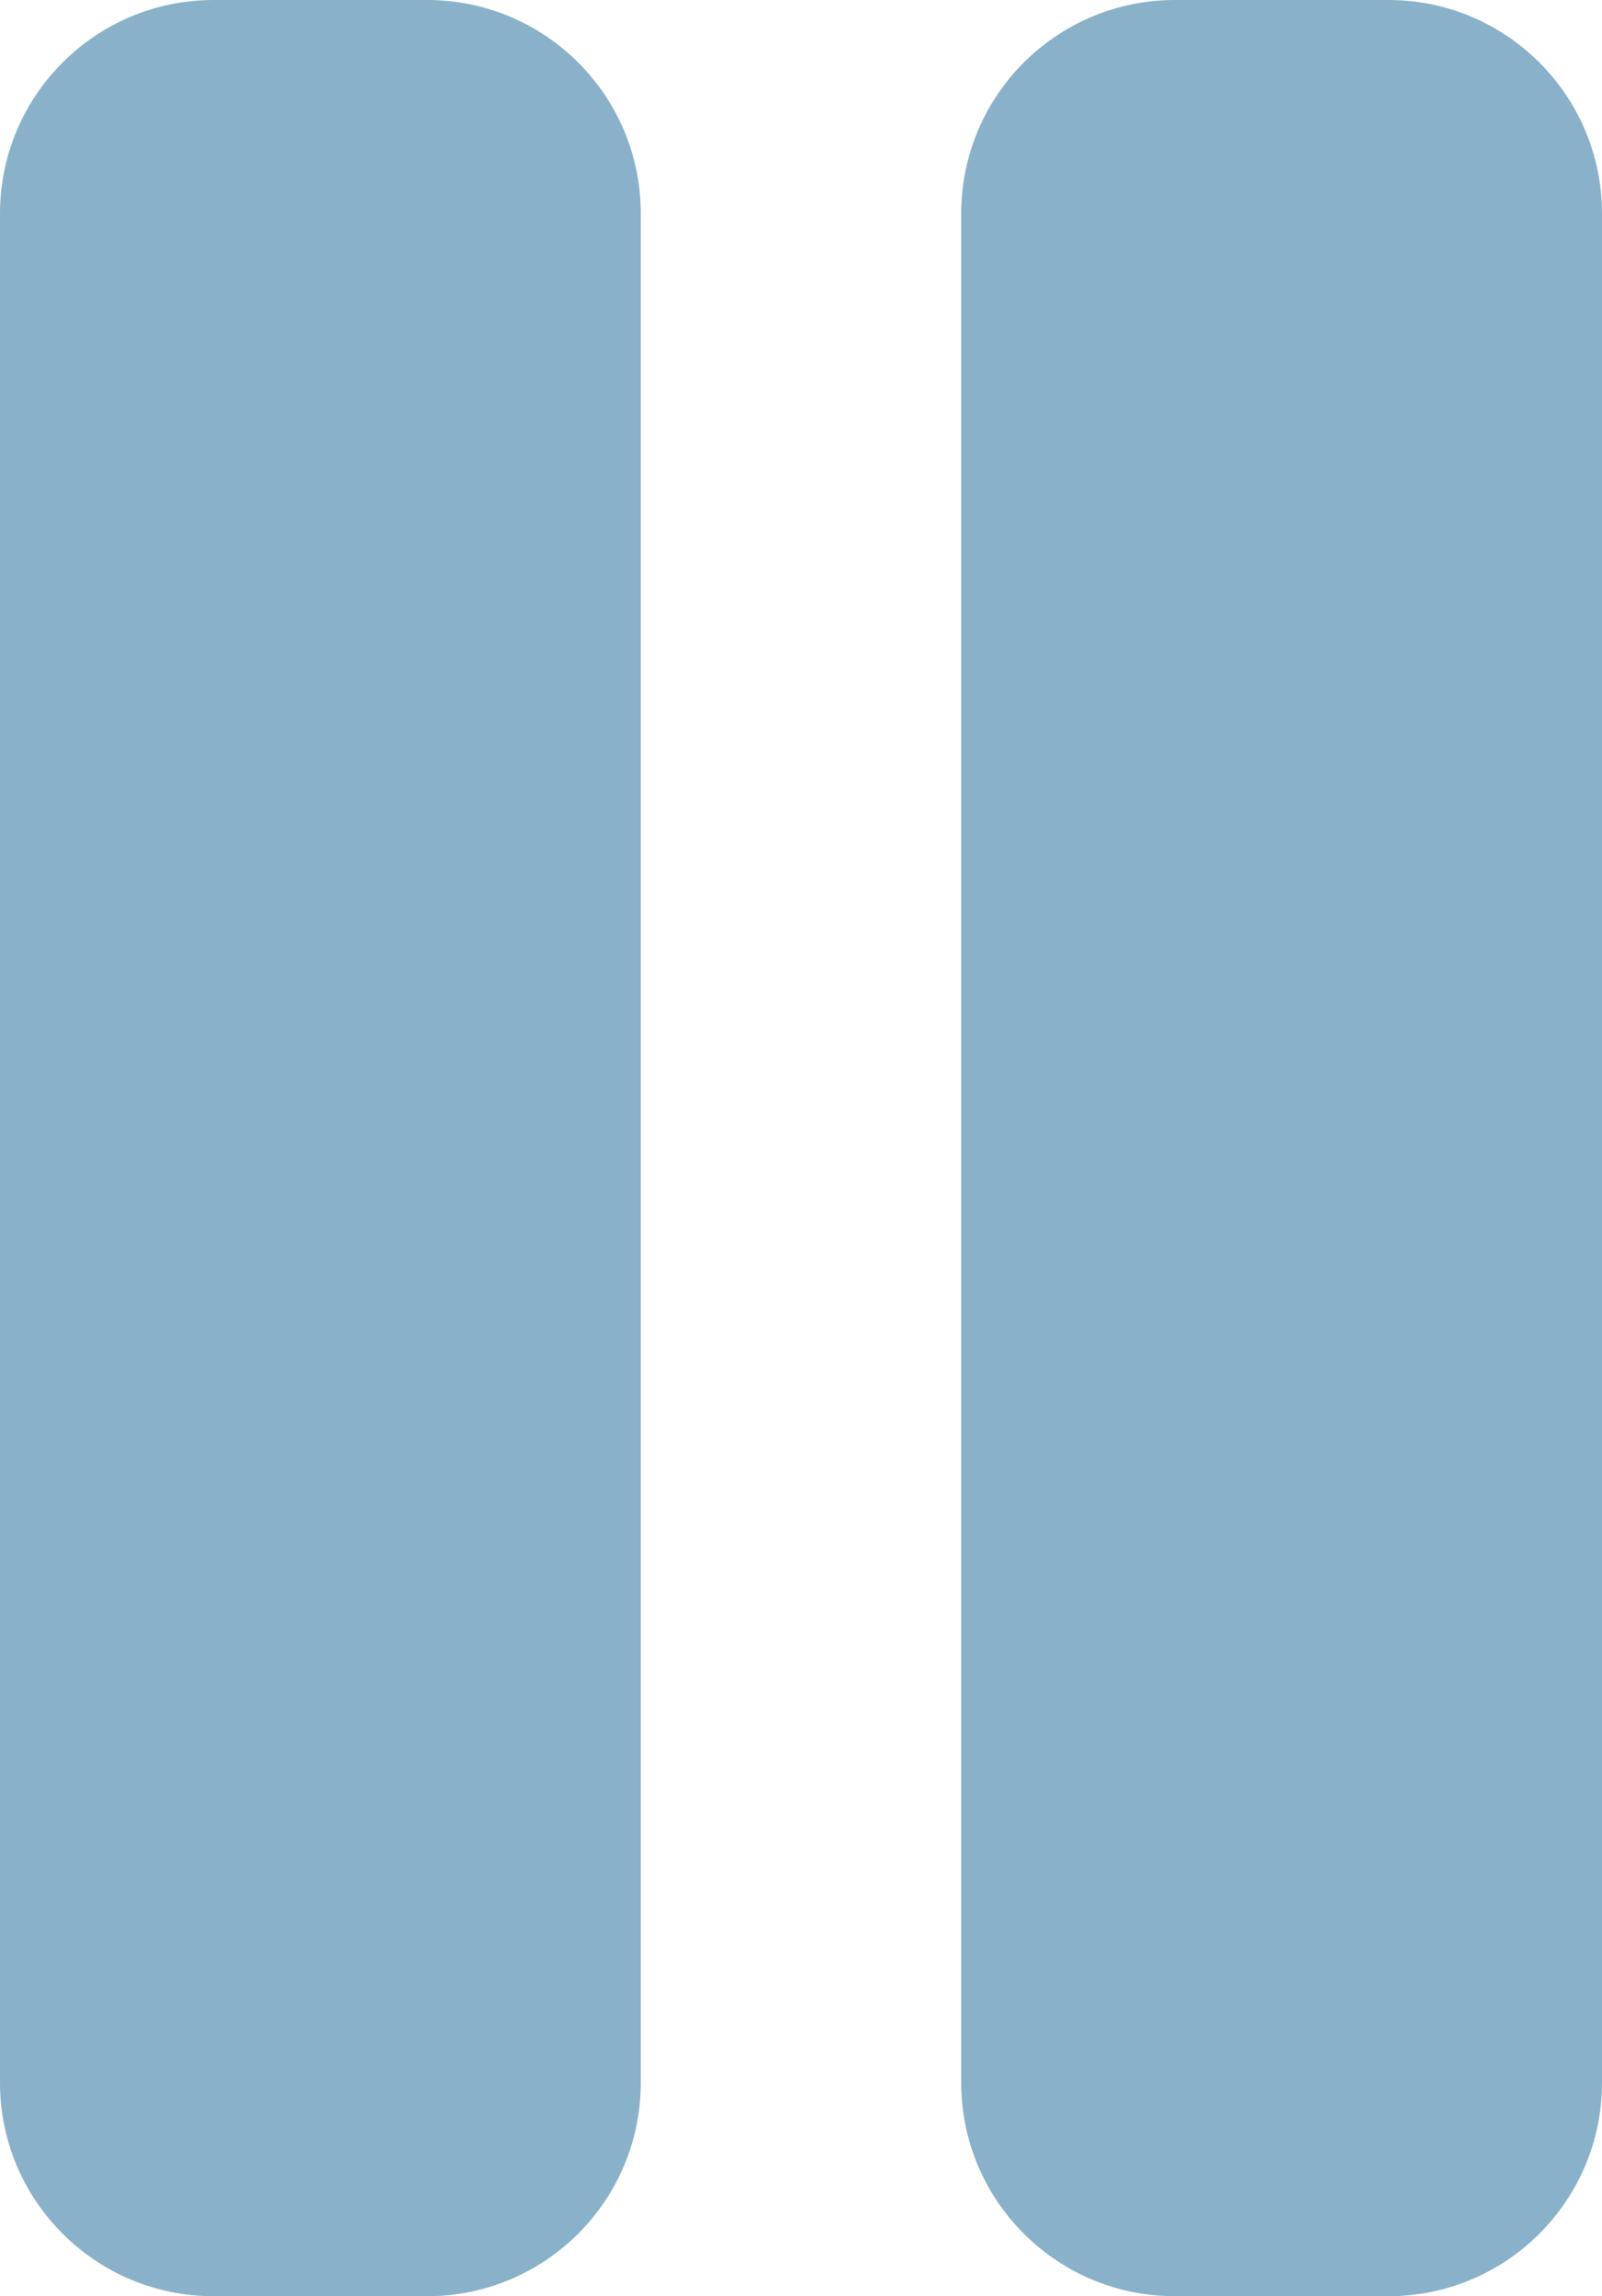 <svg width="30" height="43" viewBox="0 0 30 43" fill="none" xmlns="http://www.w3.org/2000/svg">
<path d="M0 4C0 1.791 1.791 0 4 0H8C10.209 0 12 1.791 12 4V39C12 41.209 10.209 43 8 43H4C1.791 43 0 41.209 0 39V4Z" fill="#89B2CA"/>
<path d="M18 4C18 1.791 19.791 0 22 0H26C28.209 0 30 1.791 30 4V39C30 41.209 28.209 43 26 43H22C19.791 43 18 41.209 18 39V4Z" fill="#89B2CA"/>
</svg>
